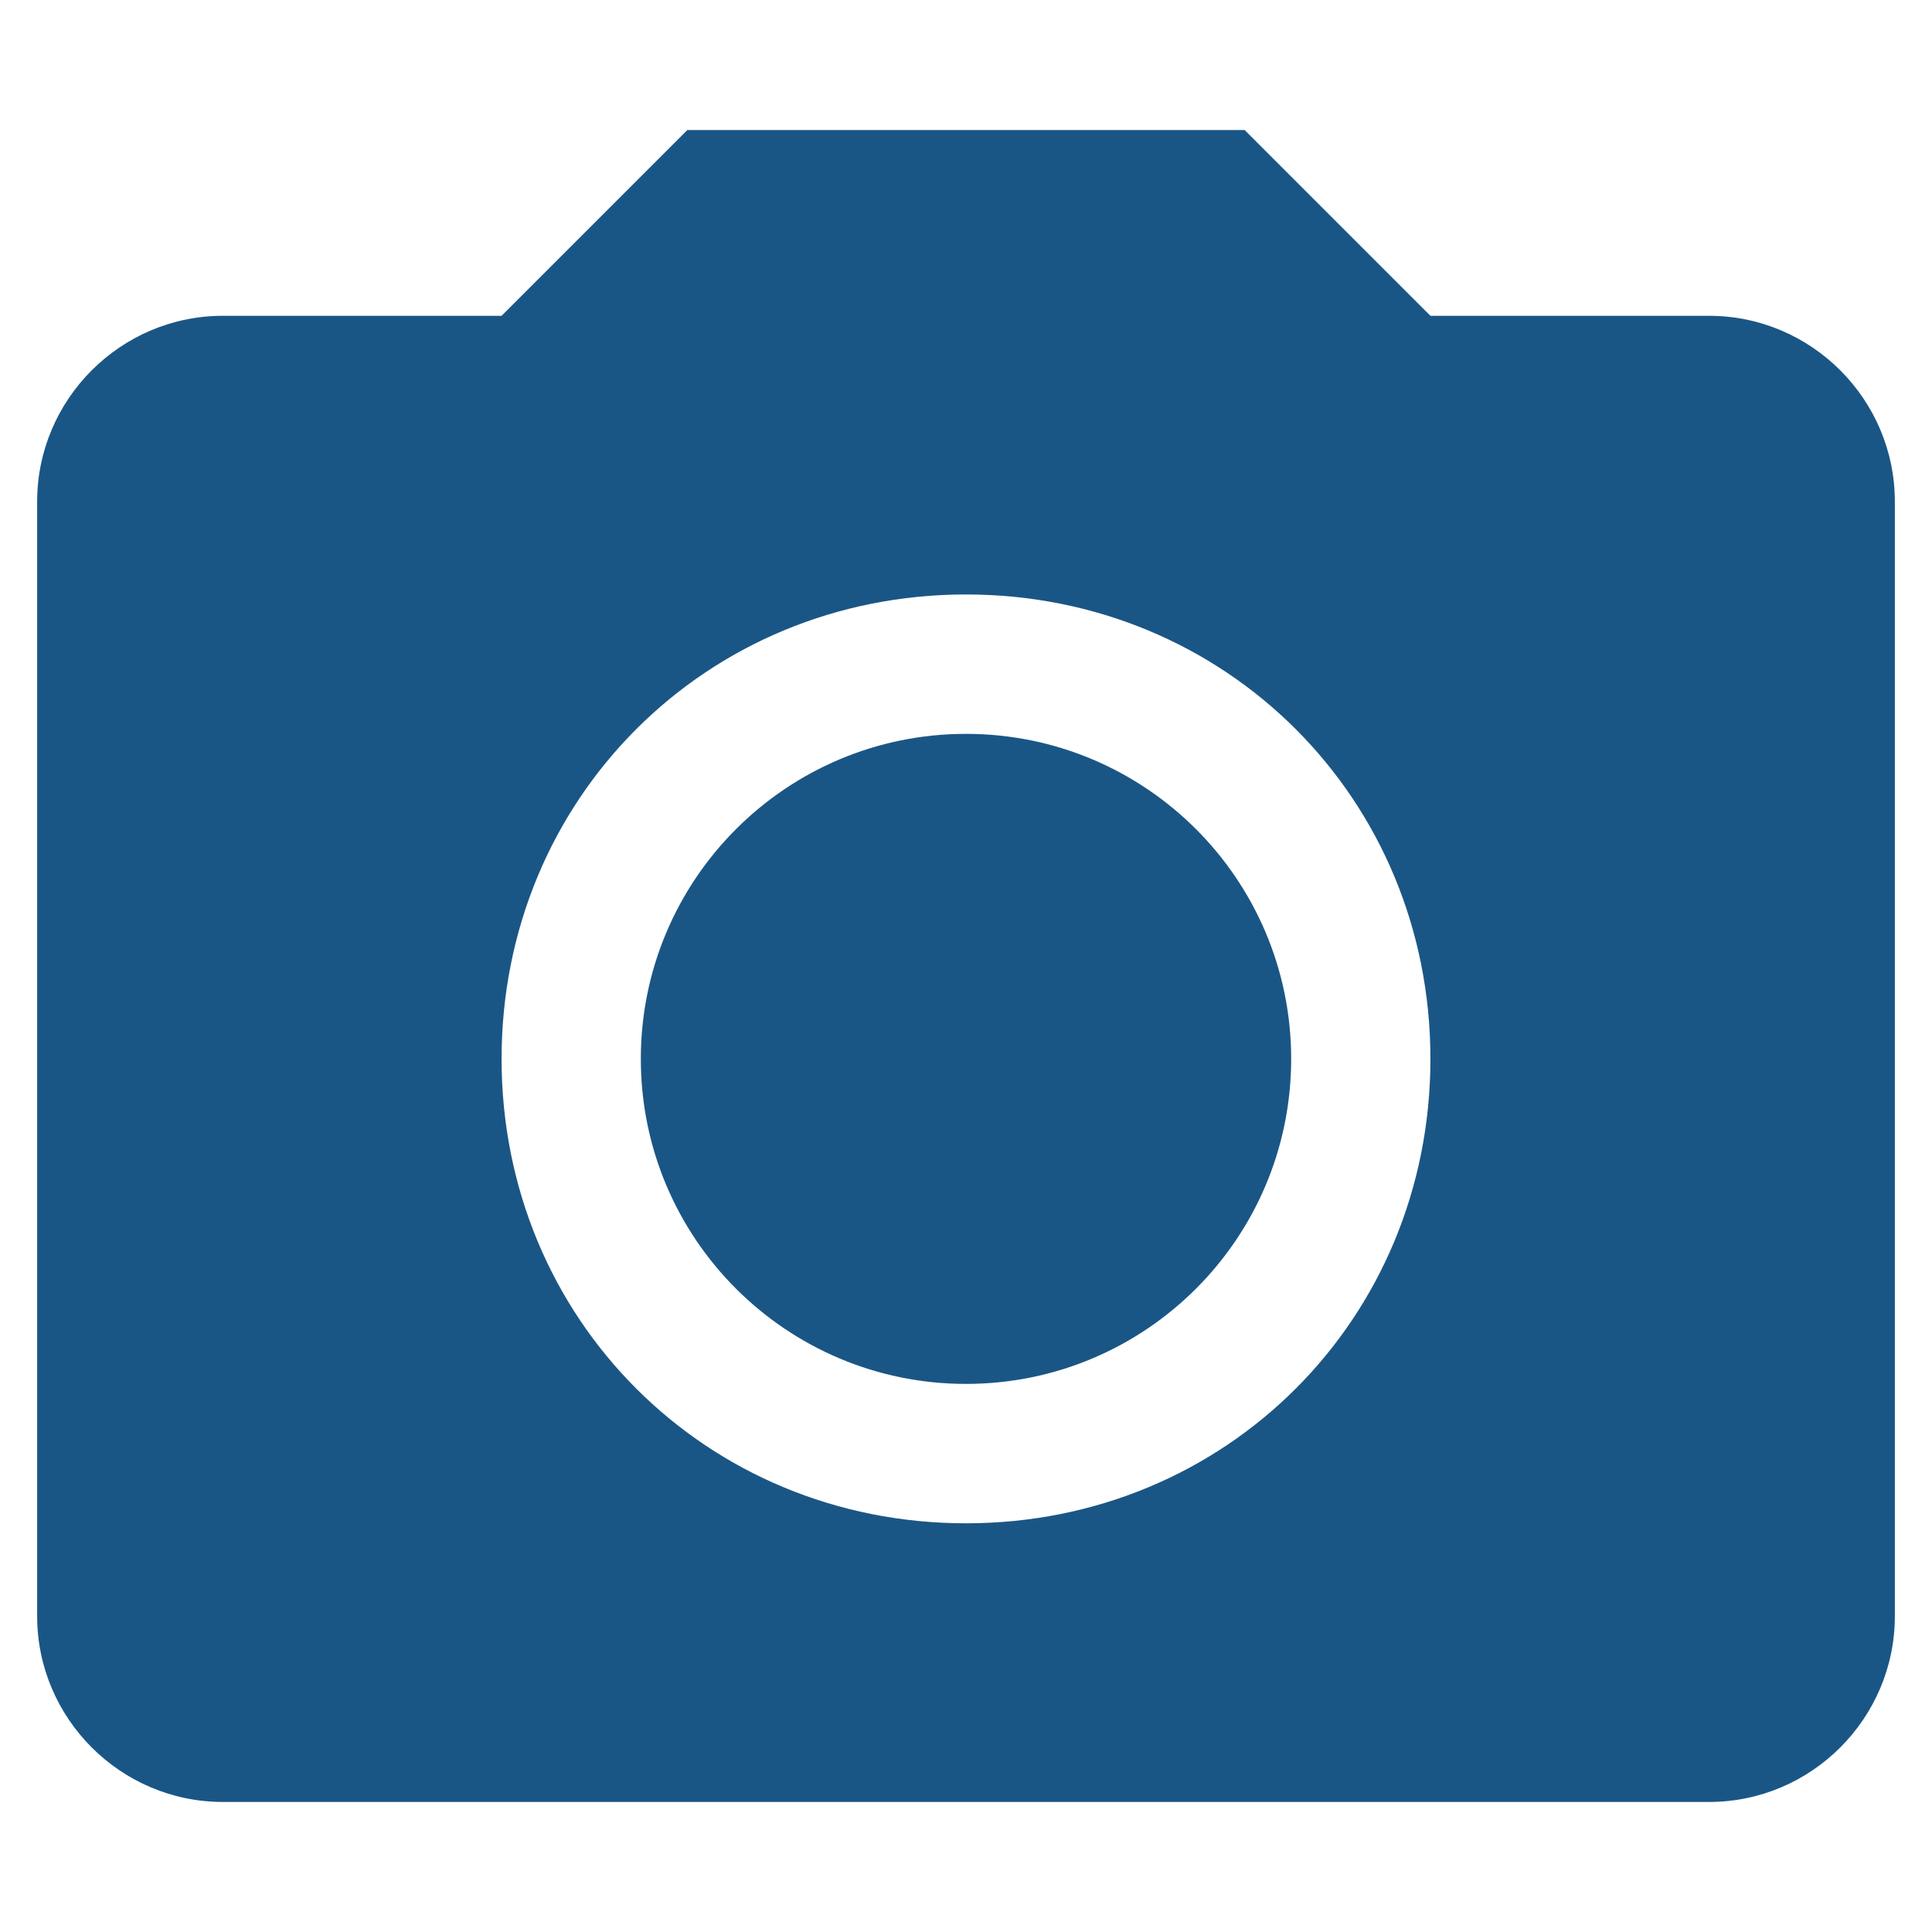 <svg width="13" height="13" viewBox="0 0 13 13" fill="none" xmlns="http://www.w3.org/2000/svg">
<path d="M4.625 0.875L3.375 2.125H1.5C0.812 2.125 0.25 2.687 0.25 3.375V10.875C0.25 11.563 0.812 12.125 1.5 12.125H11.5C12.188 12.125 12.75 11.563 12.75 10.875V3.375C12.75 2.687 12.188 2.125 11.5 2.125H9.625L8.375 0.875H4.625ZM6.5 4C8.25 4 9.625 5.375 9.625 7.125C9.625 8.875 8.25 10.25 6.5 10.25C4.75 10.25 3.375 8.875 3.375 7.125C3.375 5.375 4.75 4 6.5 4ZM6.5 4.938C5.292 4.938 4.312 5.917 4.312 7.125C4.312 8.334 5.292 9.312 6.5 9.312C7.708 9.312 8.688 8.334 8.688 7.125C8.688 5.917 7.708 4.938 6.5 4.938Z" fill="#1A5685"/>
</svg>
